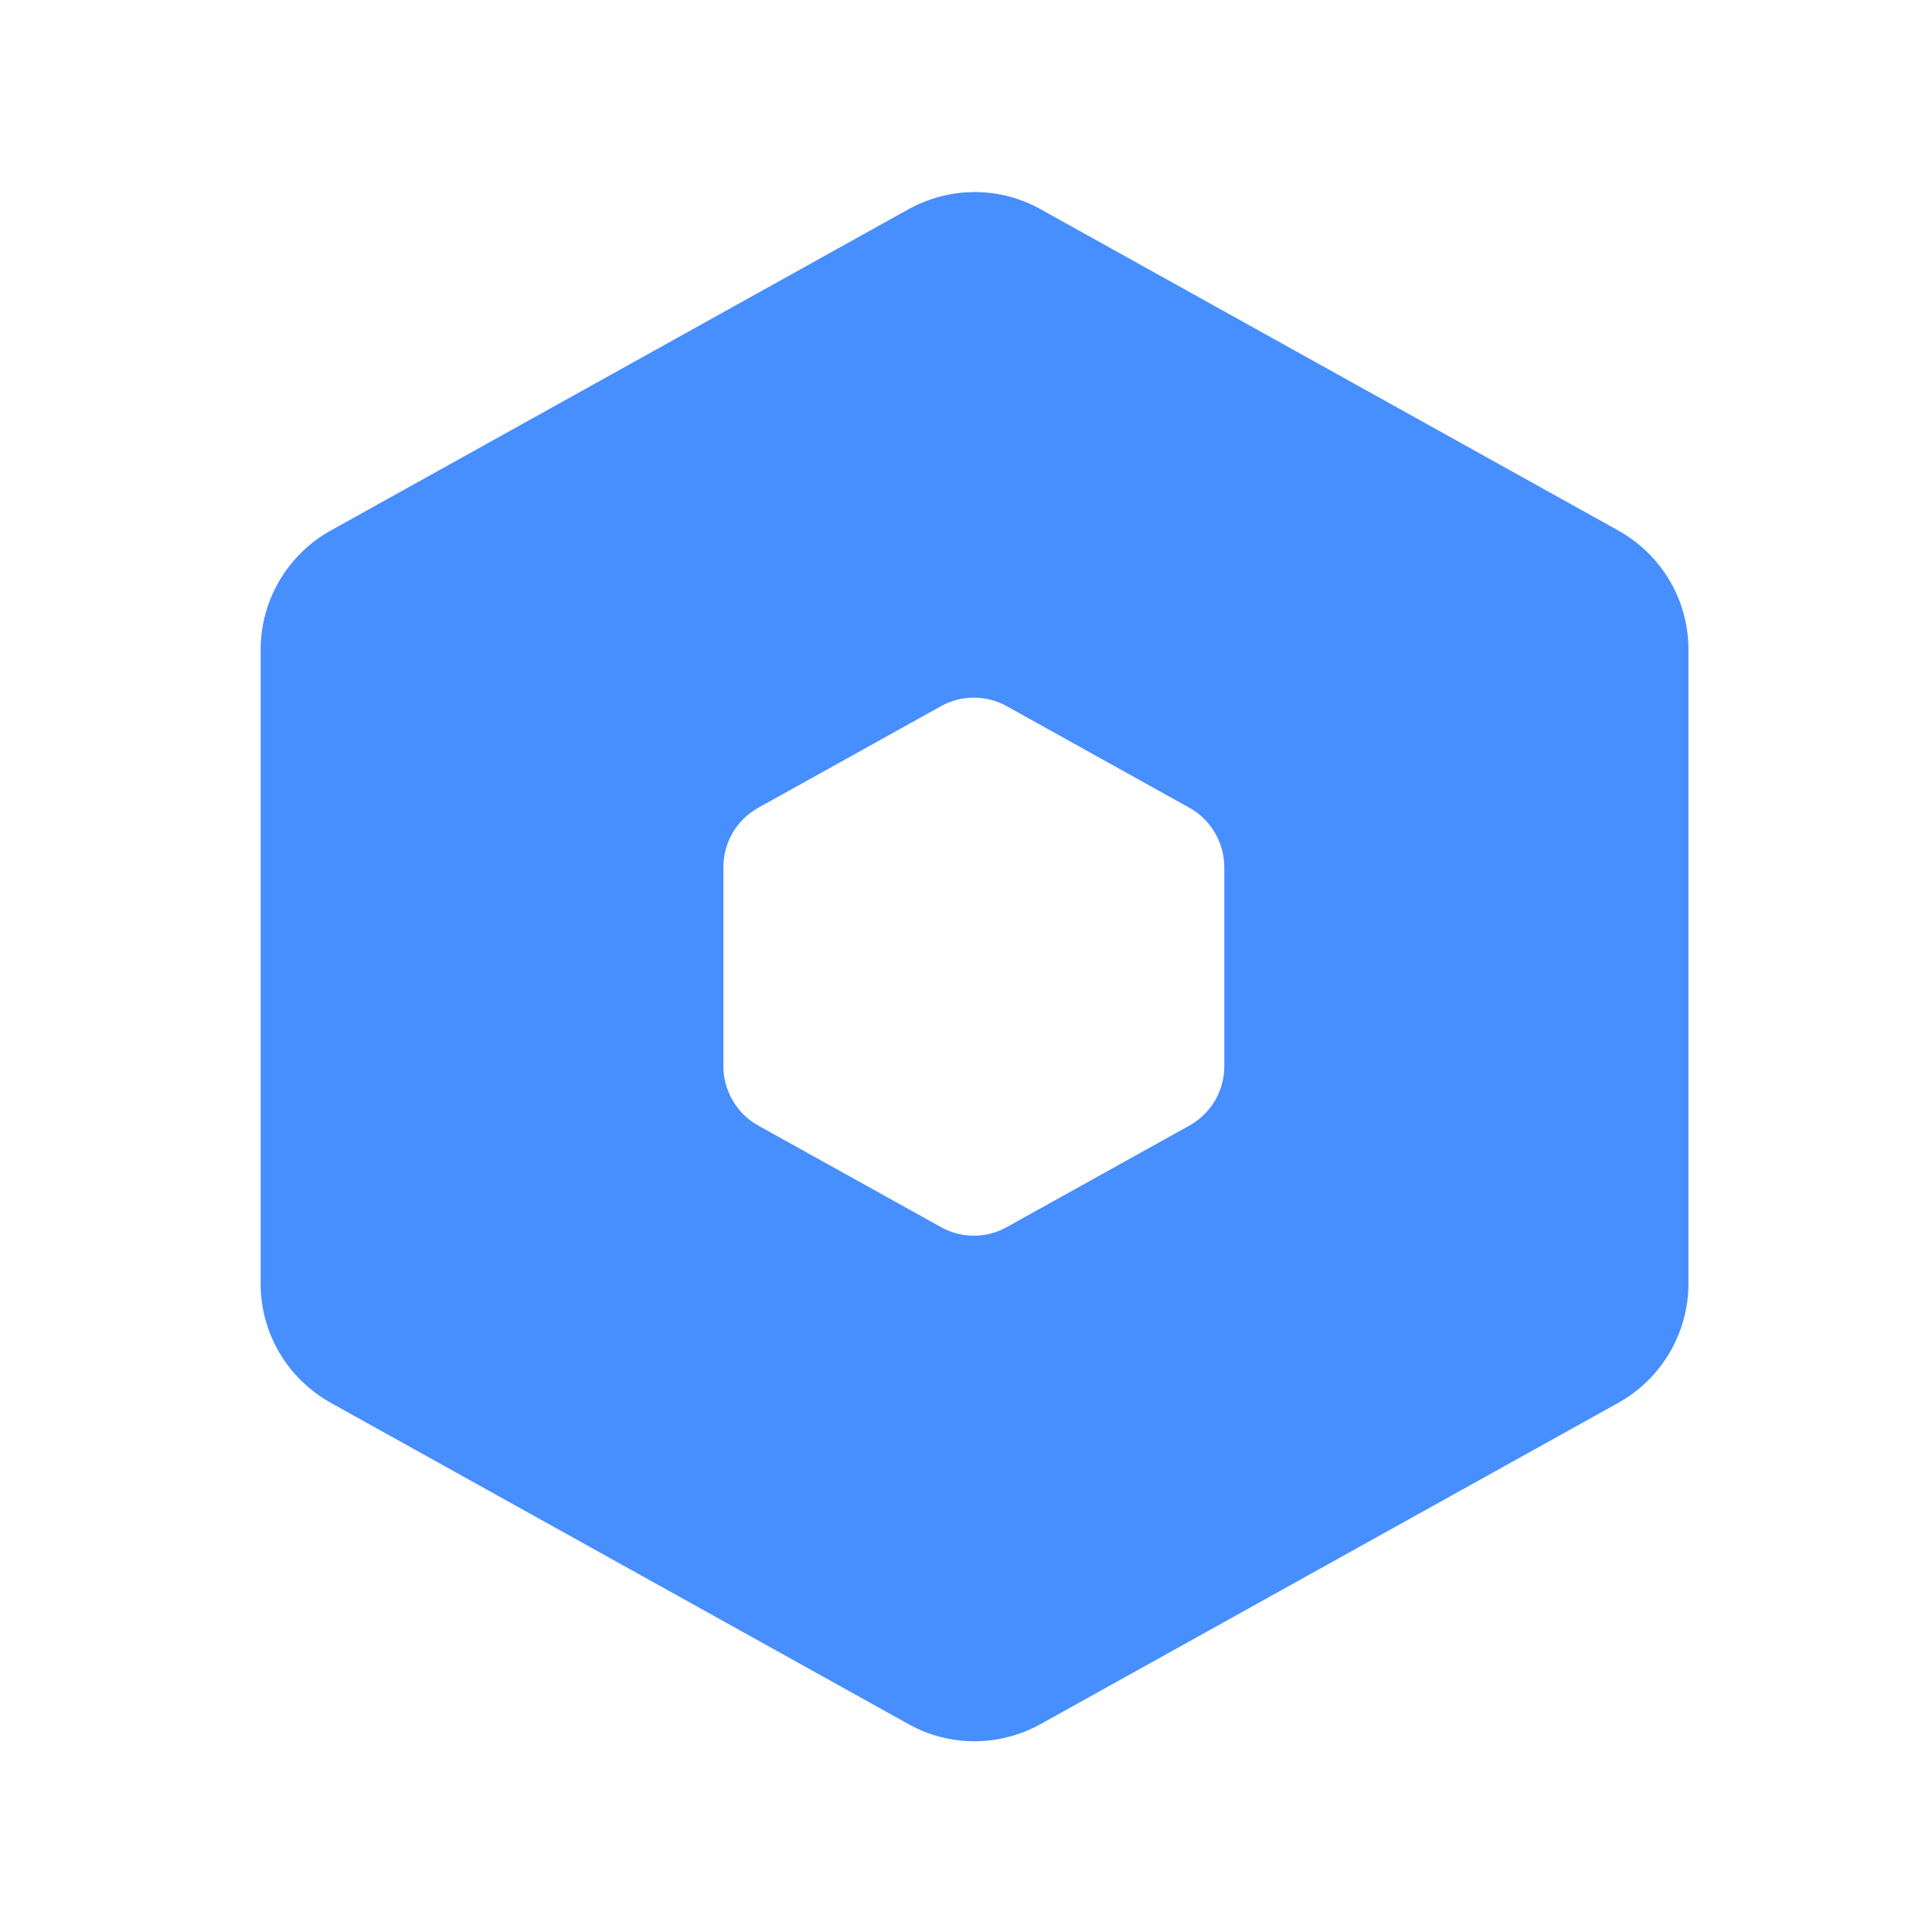 <?xml version="1.0" encoding="UTF-8" standalone="no"?>
<svg
   id="Camada_2"
   data-name="Camada 2"
   viewBox="0 0 2025 2025"
   version="1.1"
   width="2025"
   height="2025"
   sodipodi:docname="SVG_ConfiguracaoBranco.svg"
   inkscape:export-filename="ConfiguracaoBranco.png"
   inkscape:export-xdpi="2.2755556"
   inkscape:export-ydpi="2.2755556"
   xmlns:inkscape="http://www.inkscape.org/namespaces/inkscape"
   xmlns:sodipodi="http://sodipodi.sourceforge.net/DTD/sodipodi-0.dtd"
   xmlns="http://www.w3.org/2000/svg"
   xmlns:svg="http://www.w3.org/2000/svg">
  <sodipodi:namedview
     id="namedview1"
     pagecolor="#ffffff"
     bordercolor="#999999"
     borderopacity="1"
     inkscape:showpageshadow="2"
     inkscape:pageopacity="0"
     inkscape:pagecheckerboard="0"
     inkscape:deskcolor="#d1d1d1"
     showguides="true">
    <sodipodi:guide
       position="0,1825"
       orientation="0,1"
       id="guide1"
       inkscape:locked="false"
       inkscape:label="top-margin"
       inkscape:color="rgb(0,134,229)" />
    <sodipodi:guide
       position="0,200"
       orientation="0,1"
       id="guide2"
       inkscape:locked="false"
       inkscape:label="bottom-margin"
       inkscape:color="rgb(0,134,229)" />
  </sodipodi:namedview>
  <defs
     id="defs1">
    <style
       id="style1">
      .cls-1 {
        fill: #478eff;
      }

      .cls-1, .cls-2 {
        stroke-width: 0px;
      }

      .cls-2 {
        fill: #fff;
      }
    </style>
  </defs>
  <g
     id="Camada_3"
     data-name="Camada 3"
     transform="scale(44.987)">
    <g
       id="g3">
      <rect
         class="cls-2"
         width="45"
         height="45"
         id="rect1"
         style="fill:#ffffff;fill-opacity:0"
         x="0"
         y="0"
         inkscape:label="rect1" />
      <g
         id="g2"
         transform="matrix(0.805,0,0,0.805,4.568,4.387)">
        <path
           id="path1"
           class="cls-1"
           d="m 22.539,0.109 c -0.663,0 -1.33,0.169 -1.932,0.504 L 3.9,9.904 c -1.243,0.69 -2.031,2.011 -2.031,3.451 v 18.346 c 0,1.44 0.769,2.741 2.031,3.451 l 16.707,9.291 c 1.184,0.671 2.644,0.671 3.848,0 l 16.707,-9.291 c 1.243,-0.69 2.031,-2.011 2.031,-3.451 V 13.355 c 0,-1.44 -0.769,-2.741 -2.031,-3.451 L 24.455,0.613 C 23.863,0.278 23.202,0.109 22.539,0.109 Z m -0.027,14.633 c 0.33,0 0.661,0.082 0.957,0.25 l 5.285,2.939 c 0.611,0.335 1.006,1.007 1.006,1.717 v 5.76 c 0,0.71 -0.375,1.362 -1.006,1.717 l -5.285,2.938 c -0.592,0.335 -1.322,0.335 -1.914,0 l -5.287,-2.938 c -0.611,-0.335 -1.006,-1.007 -1.006,-1.717 v -5.76 c 0,-0.71 0.375,-1.362 1.006,-1.717 l 5.287,-2.939 c 0.296,-0.168 0.627,-0.25 0.957,-0.25 z" />
      </g>
    </g>
  </g>
</svg>
